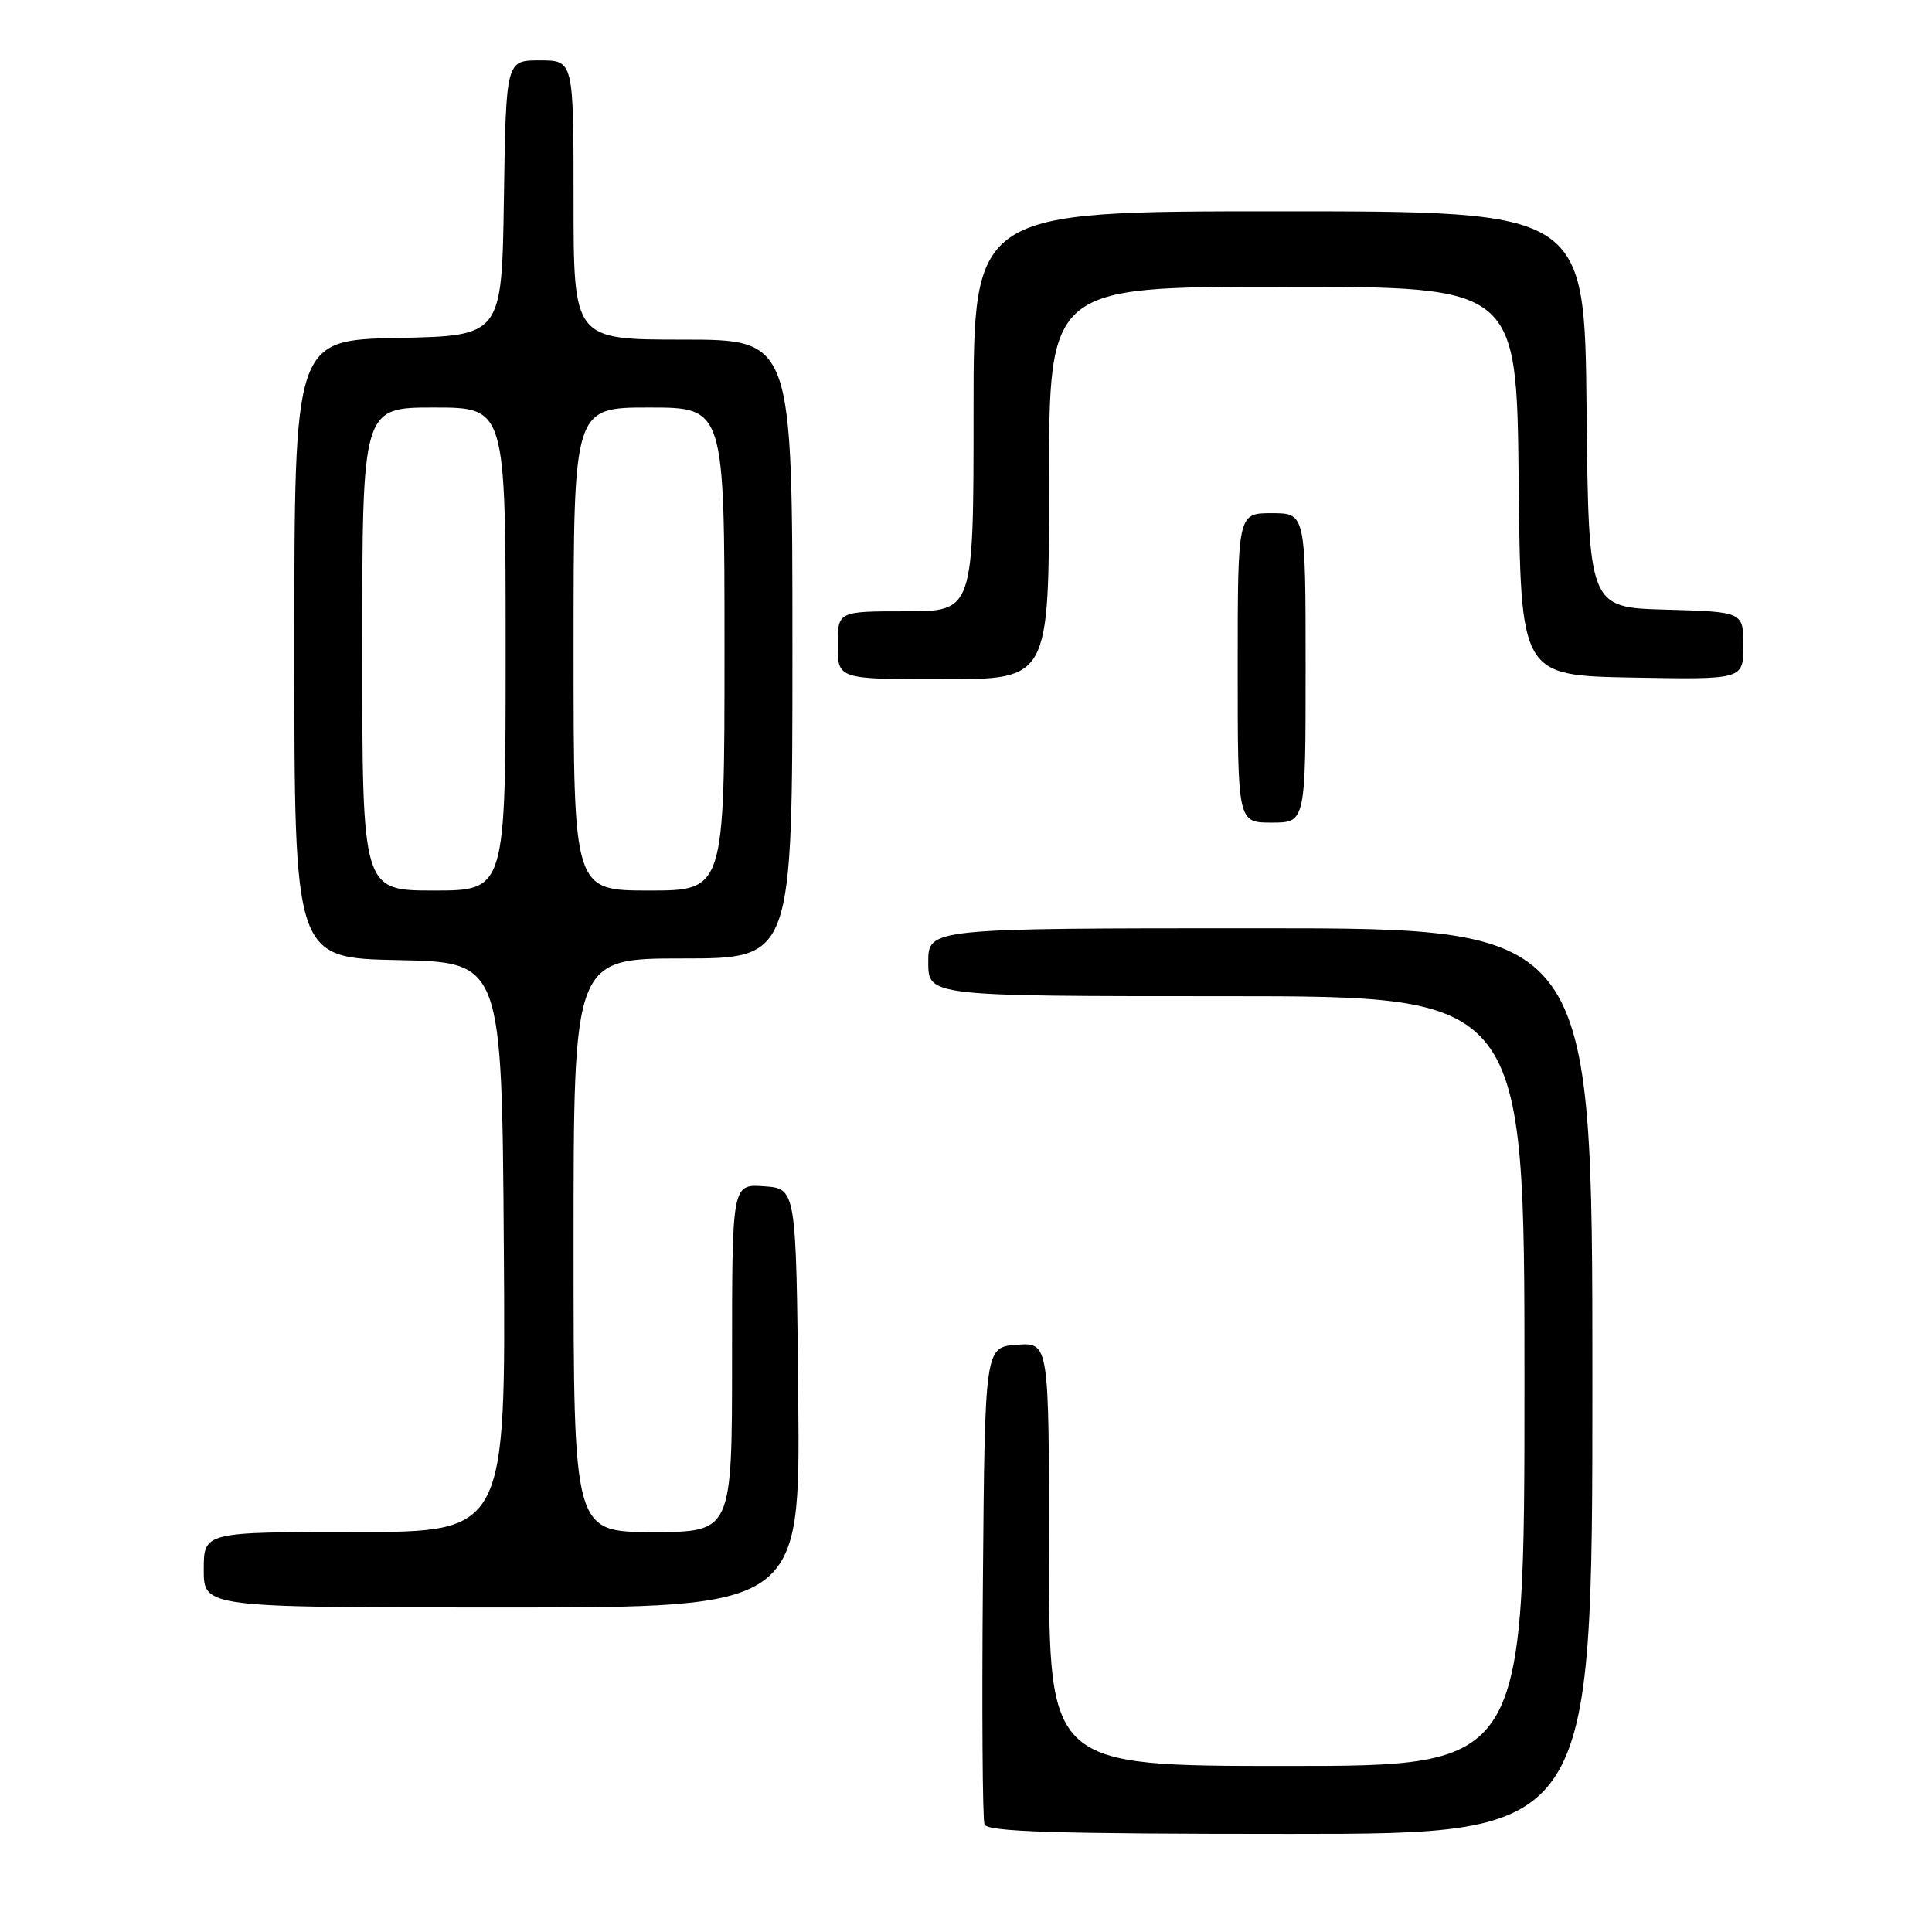 <?xml version="1.0" encoding="UTF-8" standalone="no"?>
<!DOCTYPE svg PUBLIC "-//W3C//DTD SVG 1.1//EN" "http://www.w3.org/Graphics/SVG/1.1/DTD/svg11.dtd" >
<svg xmlns="http://www.w3.org/2000/svg" xmlns:xlink="http://www.w3.org/1999/xlink" version="1.1" viewBox="0 0 256 256">
 <g >
 <path fill="currentColor"
d=" M 211.00 183.00 C 211.00 123.00 211.00 123.00 167.00 123.00 C 123.00 123.00 123.00 123.00 123.00 127.50 C 123.00 132.00 123.00 132.00 162.50 132.00 C 202.00 132.00 202.00 132.00 202.00 183.00 C 202.00 234.00 202.00 234.00 170.50 234.00 C 139.00 234.00 139.00 234.00 139.00 205.94 C 139.00 177.89 139.00 177.89 134.75 178.19 C 130.50 178.50 130.50 178.50 130.24 209.49 C 130.09 226.53 130.19 241.05 130.45 241.74 C 130.83 242.72 139.70 243.00 170.97 243.00 C 211.00 243.00 211.00 243.00 211.00 183.00 Z  M 105.77 185.25 C 105.50 157.50 105.50 157.50 101.25 157.19 C 97.00 156.89 97.00 156.89 97.00 179.94 C 97.00 203.00 97.00 203.00 86.50 203.00 C 76.00 203.00 76.00 203.00 76.00 165.00 C 76.00 127.00 76.00 127.00 90.50 127.00 C 105.00 127.00 105.00 127.00 105.00 86.00 C 105.00 45.00 105.00 45.00 90.50 45.00 C 76.00 45.00 76.00 45.00 76.00 26.50 C 76.00 8.00 76.00 8.00 71.52 8.00 C 67.05 8.00 67.05 8.00 66.77 26.25 C 66.50 44.50 66.50 44.50 52.75 44.78 C 39.00 45.06 39.00 45.06 39.00 86.00 C 39.00 126.94 39.00 126.94 52.75 127.22 C 66.50 127.50 66.50 127.50 66.76 165.25 C 67.02 203.00 67.02 203.00 47.01 203.00 C 27.00 203.00 27.00 203.00 27.00 208.00 C 27.00 213.00 27.00 213.00 66.52 213.00 C 106.03 213.00 106.03 213.00 105.77 185.25 Z  M 173.00 88.50 C 173.00 68.00 173.00 68.00 168.50 68.00 C 164.00 68.00 164.00 68.00 164.00 88.50 C 164.00 109.00 164.00 109.00 168.50 109.00 C 173.00 109.00 173.00 109.00 173.00 88.50 Z  M 139.00 64.00 C 139.00 38.00 139.00 38.00 169.98 38.00 C 200.97 38.00 200.97 38.00 201.23 63.75 C 201.50 89.50 201.50 89.50 216.25 89.78 C 231.00 90.05 231.00 90.05 231.00 85.56 C 231.00 81.07 231.00 81.07 220.75 80.78 C 210.50 80.50 210.50 80.50 210.23 54.25 C 209.97 28.00 209.97 28.00 169.48 28.00 C 129.00 28.00 129.00 28.00 129.00 54.50 C 129.00 81.00 129.00 81.00 120.00 81.00 C 111.00 81.00 111.00 81.00 111.00 85.50 C 111.00 90.00 111.00 90.00 125.00 90.00 C 139.00 90.00 139.00 90.00 139.00 64.00 Z  M 48.00 86.00 C 48.00 54.00 48.00 54.00 57.50 54.00 C 67.00 54.00 67.00 54.00 67.00 86.00 C 67.00 118.00 67.00 118.00 57.50 118.00 C 48.00 118.00 48.00 118.00 48.00 86.00 Z  M 76.00 86.00 C 76.00 54.00 76.00 54.00 86.00 54.00 C 96.00 54.00 96.00 54.00 96.00 86.00 C 96.00 118.00 96.00 118.00 86.00 118.00 C 76.00 118.00 76.00 118.00 76.00 86.00 Z "/>
</g>
</svg>